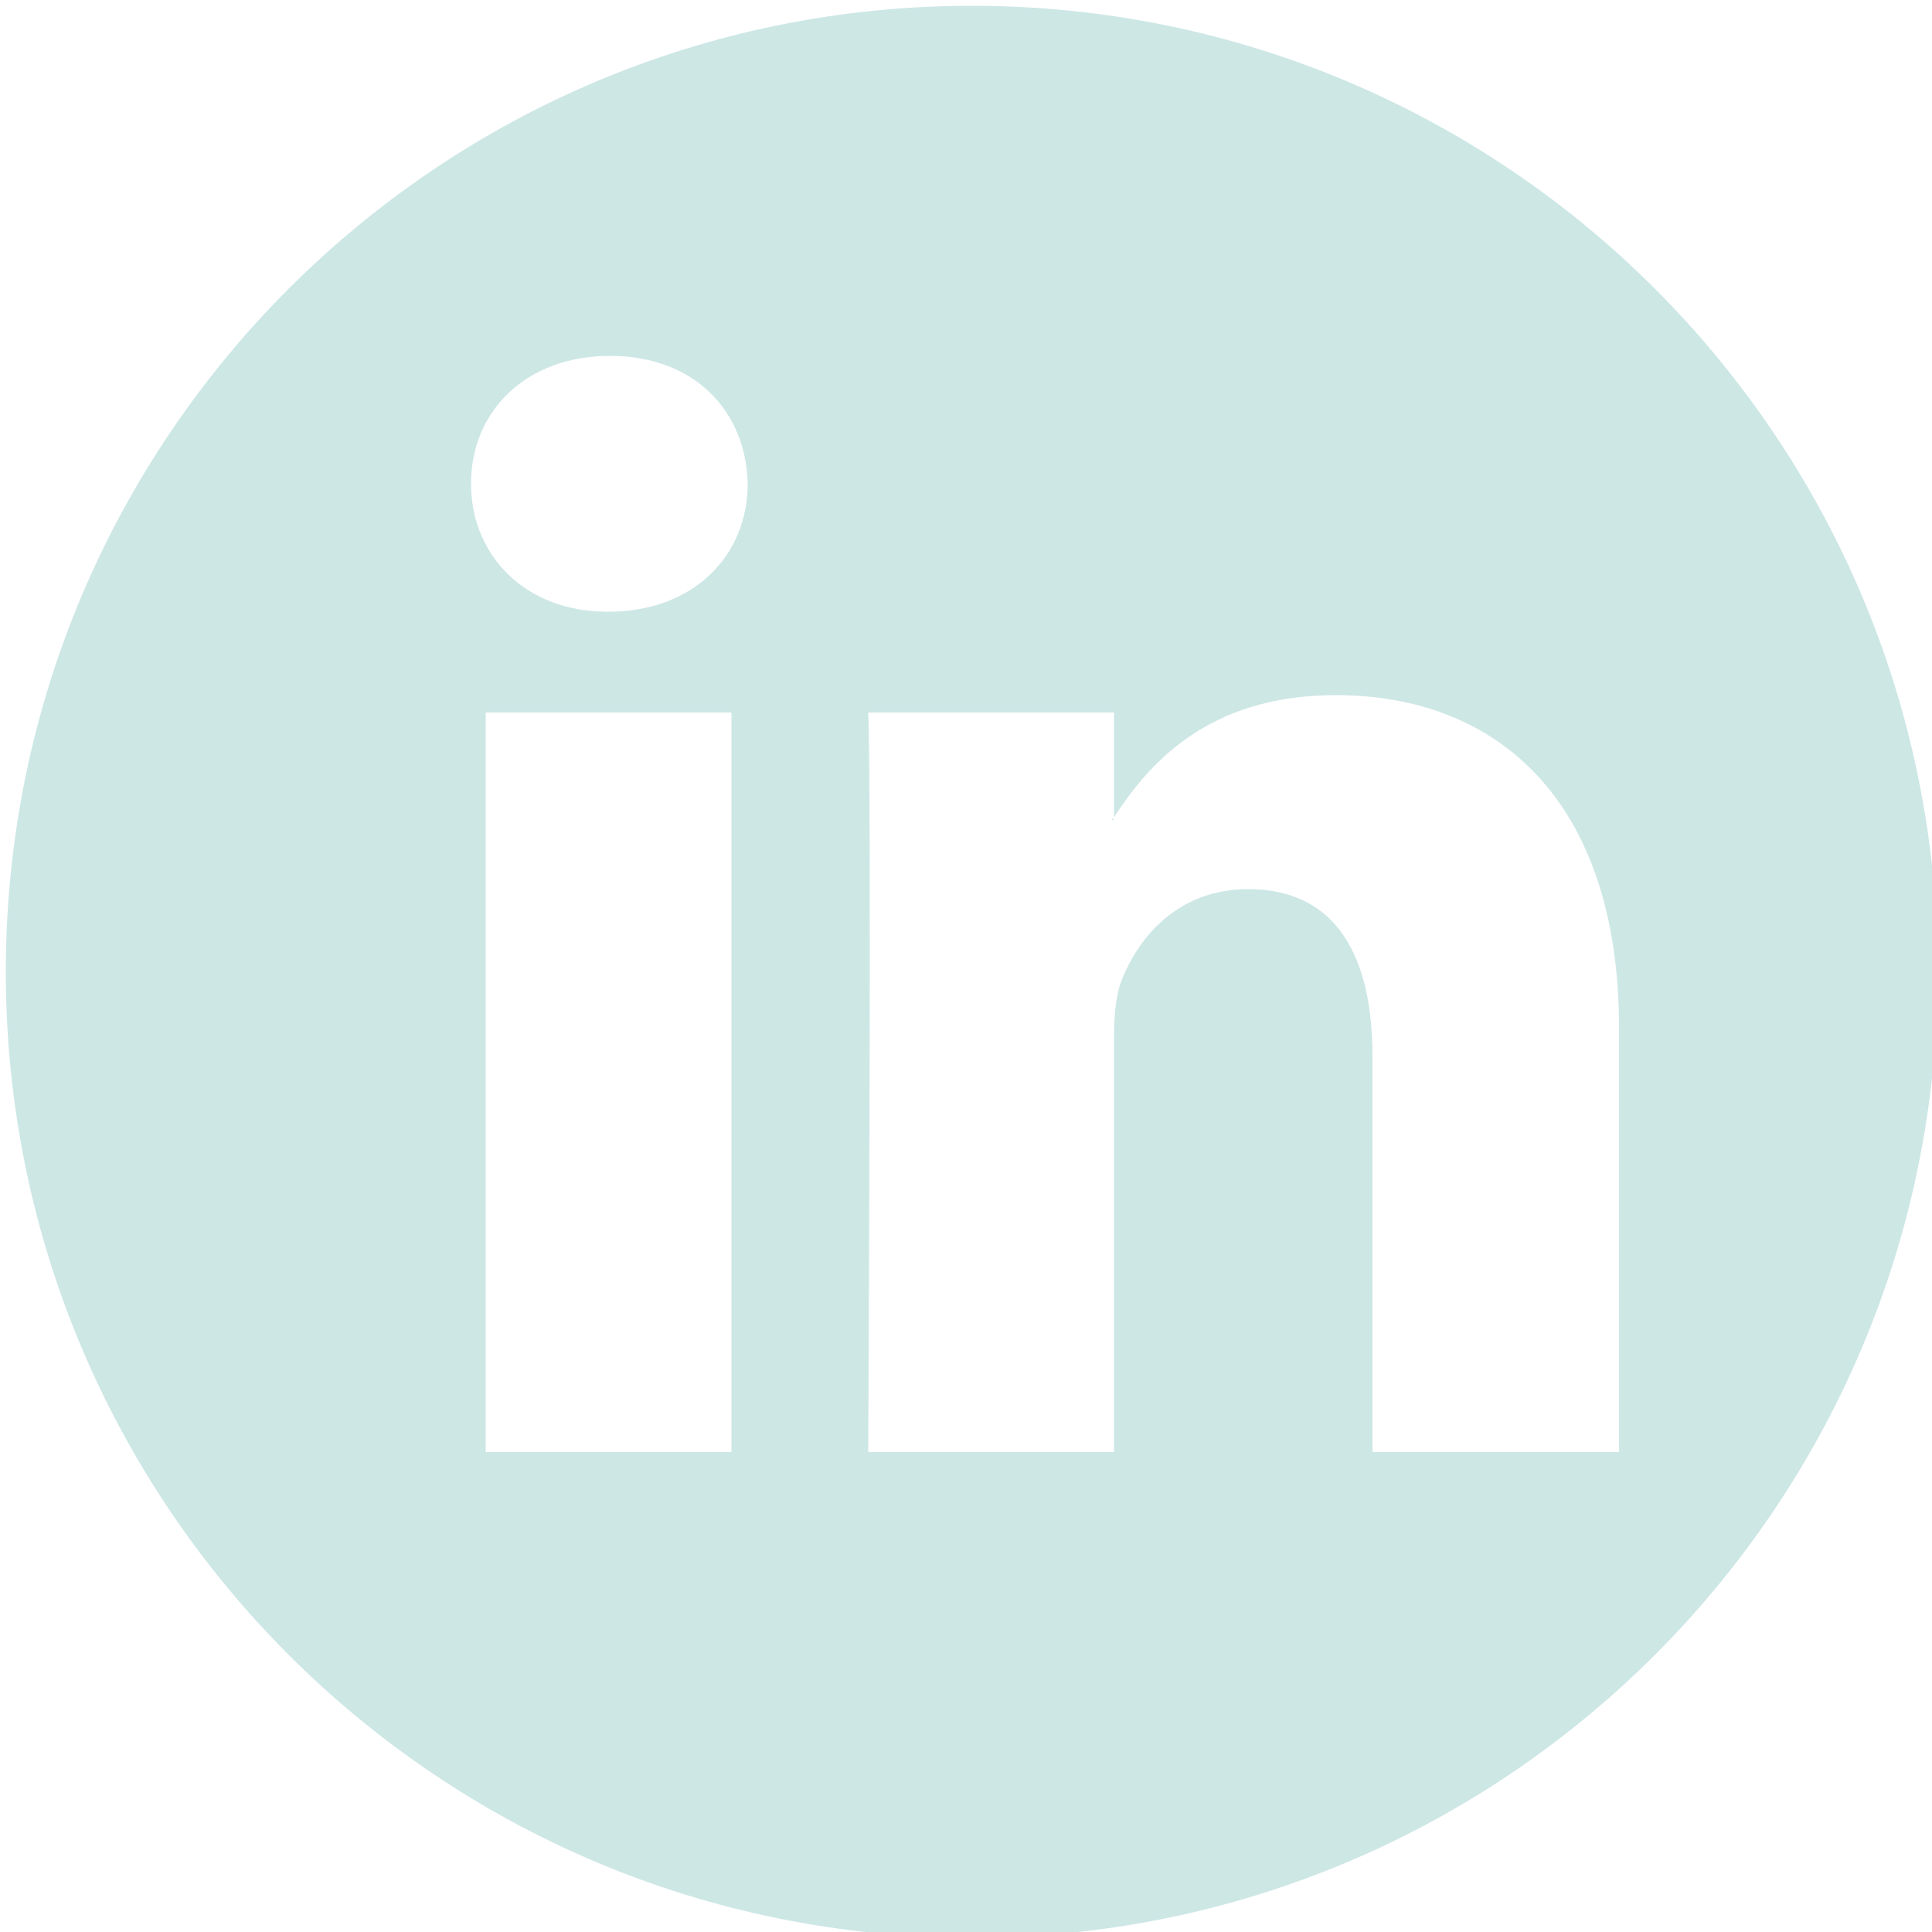 <?xml version="1.0" encoding="utf-8"?>
<!-- Generator: Adobe Illustrator 21.0.0, SVG Export Plug-In . SVG Version: 6.00 Build 0)  -->
<svg version="1.1" id="Laag_1" xmlns="http://www.w3.org/2000/svg" xmlns:xlink="http://www.w3.org/1999/xlink" x="0px" y="0px"
	 viewBox="0 0 500 500" style="enable-background:new 0 0 500 500;" xml:space="preserve">
<style type="text/css">
	.st0{fill:#CDE7E5;}
</style>
<g>
	<path class="st0" d="M251.5,1.5c-138.1,0-250,111.9-250,250s111.9,250,250,250s250-111.9,250-250S389.6,1.5,251.5,1.5z
		 M189.3,375.8h-63.6V184.4h63.6V375.8z M157.5,158.3h-0.4c-21.3,0-35.2-14.7-35.2-33.1c0-18.8,14.2-33.1,36-33.1
		c21.8,0,35.2,14.3,35.6,33.1C193.5,143.6,179.7,158.3,157.5,158.3z M418.8,375.8h-63.6V273.4c0-25.7-9.2-43.3-32.2-43.3
		c-17.6,0-28,11.8-32.6,23.3c-1.7,4.1-2.1,9.8-2.1,15.5v106.9h-63.6c0,0,0.9-173.4,0-191.4h63.6v27.1c8.5-13,23.6-31.6,57.4-31.6
		c41.9,0,73.3,27.4,73.3,86.1V375.8z"/>
	<path class="st0" d="M288.1,212.2v-0.6c-0.1,0.2-0.3,0.4-0.4,0.6H288.1z"/>
</g>
</svg>
